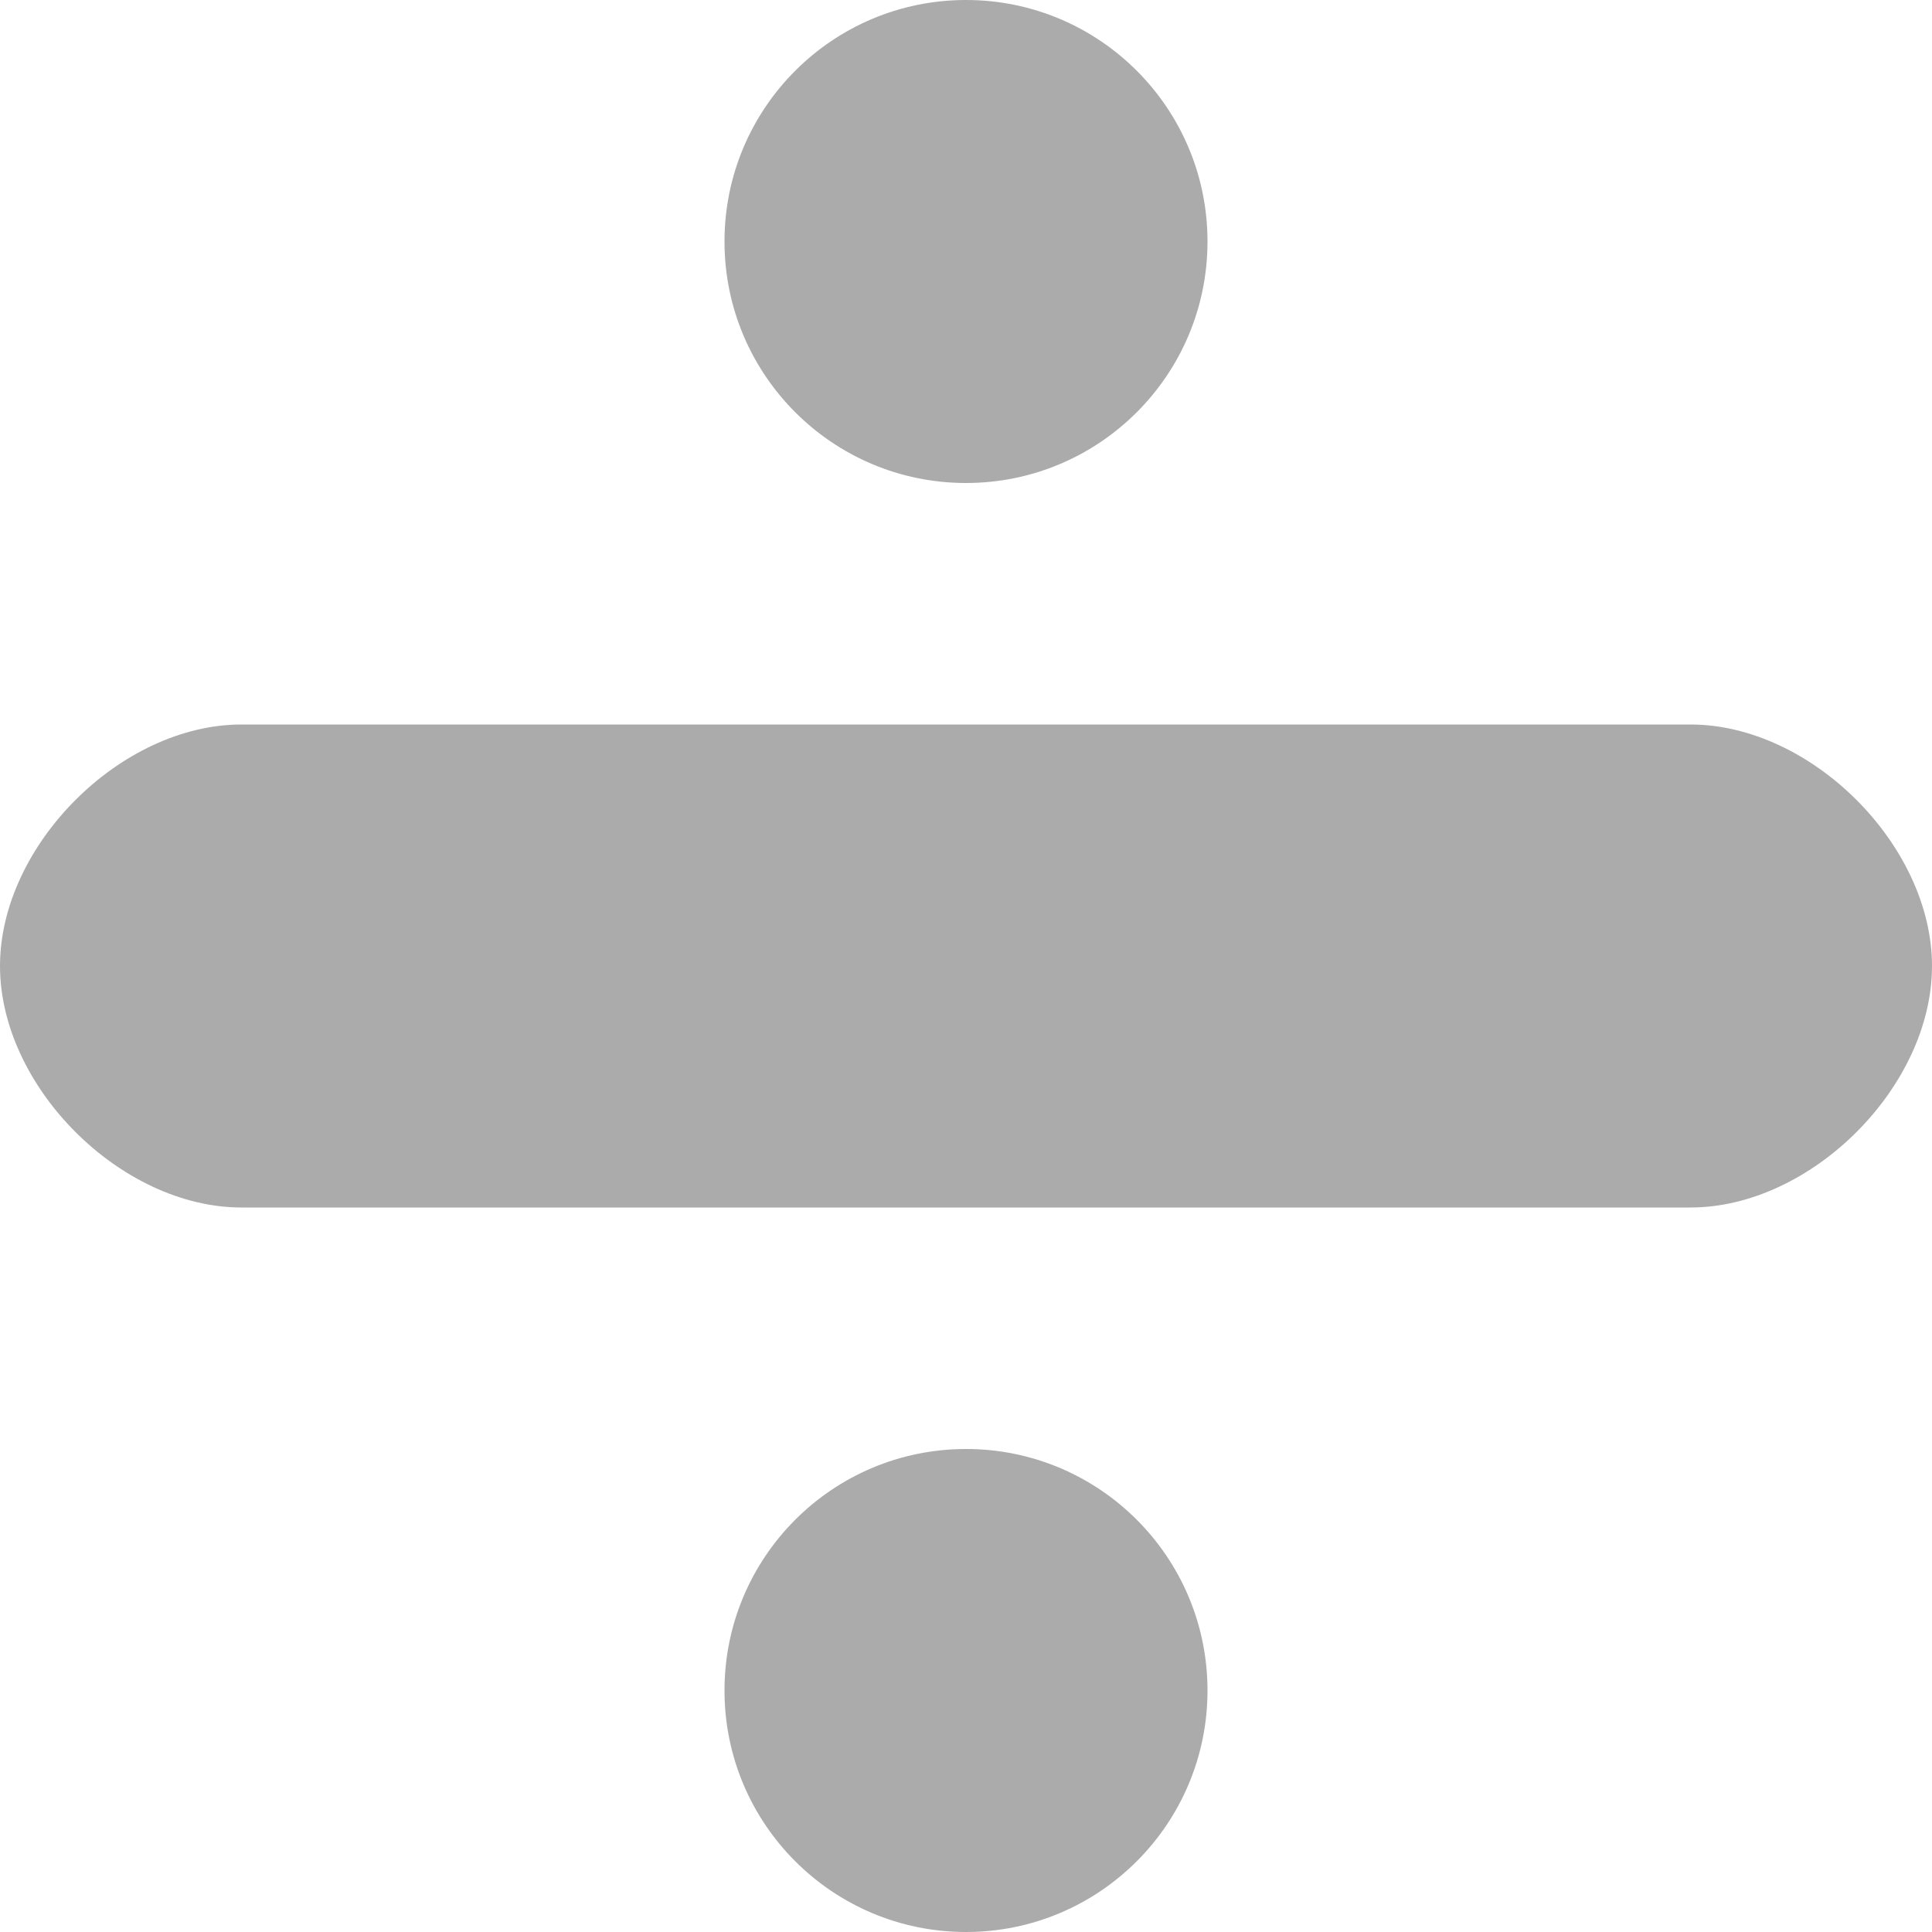 <?xml version="1.0" encoding="utf-8"?> <!-- Generator: IcoMoon.io --> <!DOCTYPE svg PUBLIC "-//W3C//DTD SVG 1.1//EN" "http://www.w3.org/Graphics/SVG/1.1/DTD/svg11.dtd"> <svg width="512" height="512" viewBox="0 0 512 512" xmlns="http://www.w3.org/2000/svg" xmlns:xlink="http://www.w3.org/1999/xlink" fill="#ababab"><path d="M 192.00,448.00c0.00,35.344, 28.656,64.00, 64.00,64.00c 35.344,0.00, 64.00-28.656, 64.00-64.00s-28.656-64.00-64.00-64.00 C 220.656,384.00, 192.00,412.656, 192.00,448.00z M 192.00,64.00c0.00,35.344, 28.656,64.00, 64.00,64.00c 35.344,0.00, 64.00-28.656, 64.00-64.00c0.00-35.344-28.656-64.00-64.00-64.00C 220.656,0.00, 192.00,28.656, 192.00,64.00z M0.00,256.00 c0.00,32.00, 32.00,64.00, 64.00,64.00l 384.00,0.00 c 32.00,0.00, 64.00-32.00, 64.00-64.00s-32.00-64.00-64.00-64.00L 64.00,192.00 C 32.00,192.00,0.00,224.00,0.00,256.00z" ></path></svg>